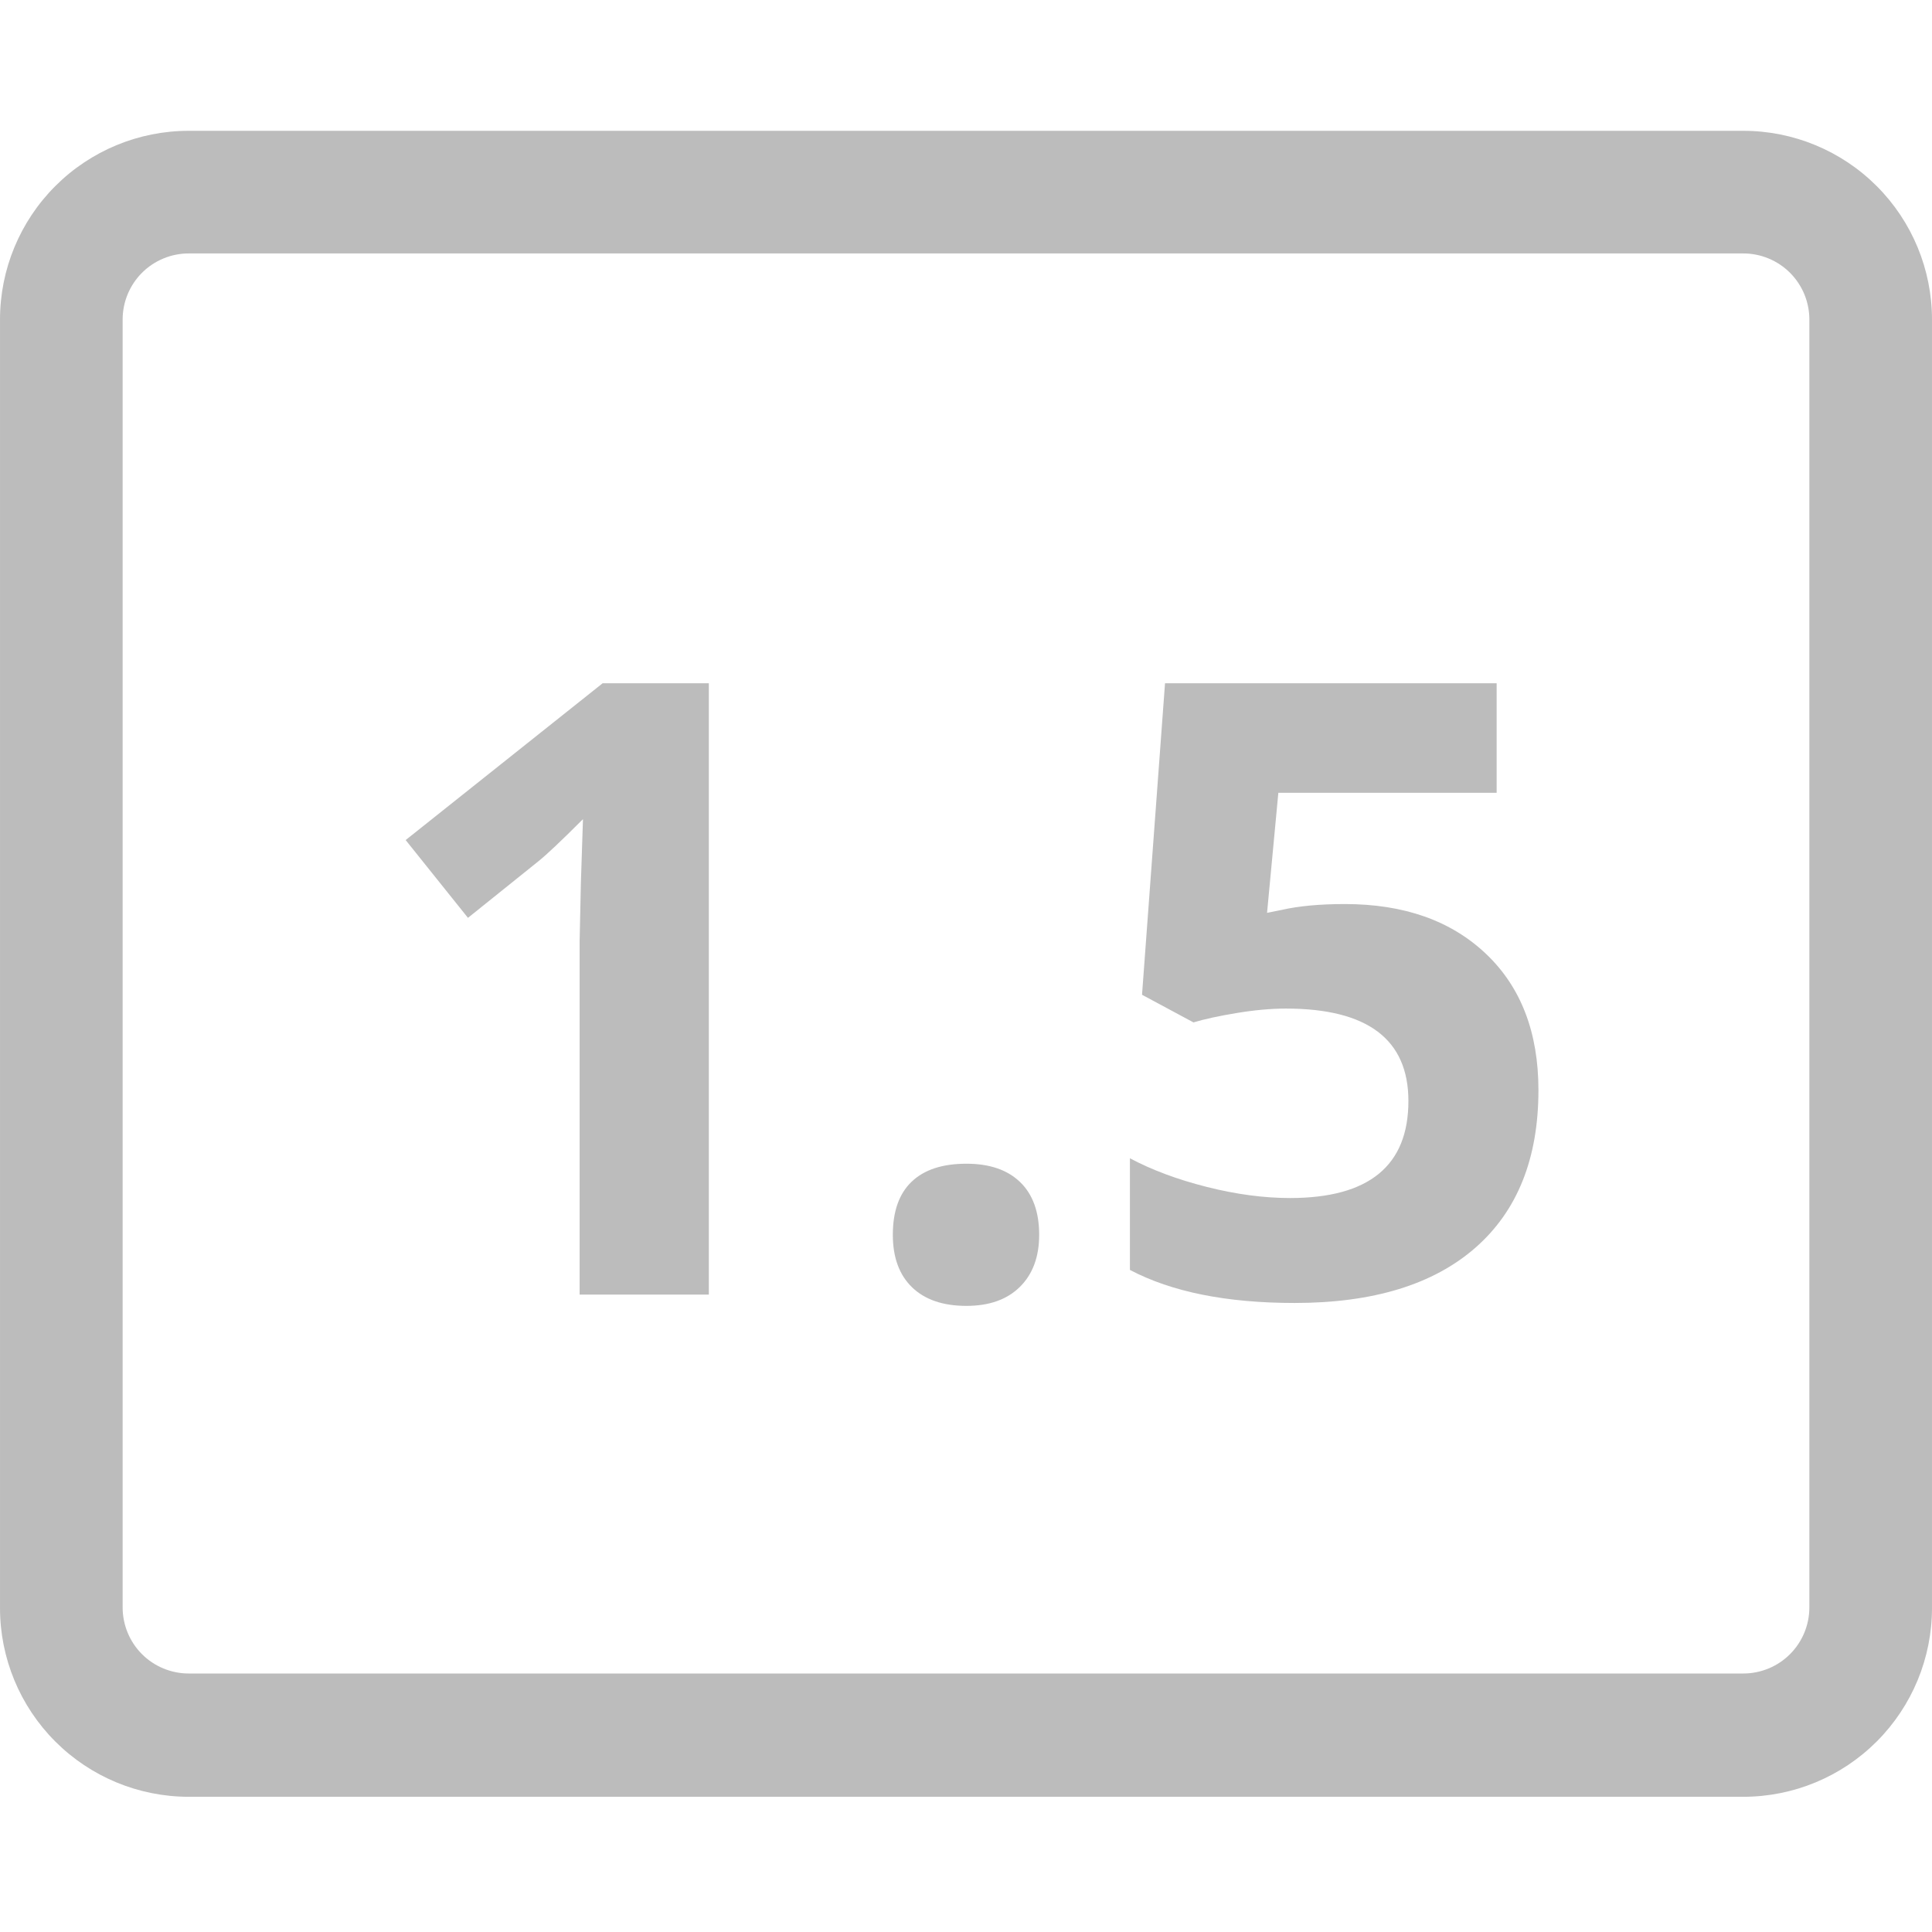 <svg xmlns="http://www.w3.org/2000/svg" xmlns:xlink="http://www.w3.org/1999/xlink" width="1024" zoomAndPan="magnify" viewBox="0 0 768 768" height="1024" preserveAspectRatio="xMidYMid meet" version="1.0"><defs><g/><clipPath id="4dc7a4bae0"><path d="M 0.004 52 L 768 52 L 768 714.25 L 0.004 714.25 Z M 0.004 52 " clip-rule="nonzero"/></clipPath><clipPath id="6a9ae57a1e"><path d="M 75.004 52 L 692.996 52 C 712.887 52 731.965 59.906 746.027 73.977 C 760.094 88.047 767.996 107.129 767.996 127.027 L 767.996 639.223 C 767.996 659.121 760.094 678.203 746.027 692.273 C 731.965 706.344 712.887 714.25 692.996 714.25 L 75.004 714.25 C 55.113 714.25 36.035 706.344 21.973 692.273 C 7.906 678.203 0.004 659.121 0.004 639.223 L 0.004 127.027 C 0.004 107.129 7.906 88.047 21.973 73.977 C 36.035 59.906 55.113 52 75.004 52 " clip-rule="nonzero"/></clipPath></defs><g clip-path="url(#4dc7a4bae0)"><g clip-path="url(#6a9ae57a1e)"><path stroke-linecap="butt" transform="matrix(0.75, 0, 0, 0.75, 0.005, 52)" fill="none" stroke-linejoin="miter" d="M 99.999 -0 L 923.989 -0 C 950.51 -0 975.947 10.538 994.697 29.291 C 1013.452 48.044 1023.989 73.477 1023.989 99.997 L 1023.989 782.659 C 1023.989 809.18 1013.452 834.613 994.697 853.366 C 975.947 872.119 950.51 882.656 923.989 882.656 L 99.999 882.656 C 73.478 882.656 48.041 872.119 29.291 853.366 C 10.536 834.613 -0.001 809.18 -0.001 782.659 L -0.001 99.997 C -0.001 73.477 10.536 48.044 29.291 29.291 C 48.041 10.538 73.478 -0 99.999 -0 " stroke="#bcbcbc" stroke-width="130" stroke-opacity="1" stroke-miterlimit="4"/></g></g><g fill="#bcbcbc" fill-opacity="1"><g transform="translate(141.146, 514.625)"><g><path d="M 140.625 0 L 89.266 0 L 89.266 -140.625 L 89.766 -163.734 L 90.594 -189 C 82.062 -180.457 76.133 -174.859 72.812 -172.203 L 44.875 -149.766 L 20.109 -180.688 L 98.406 -243.016 L 140.625 -243.016 Z M 140.625 0 "/></g></g><g transform="translate(335.461, 514.625)"><g><path d="M 19.453 -23.766 C 19.453 -33.078 21.941 -40.113 26.922 -44.875 C 31.91 -49.645 39.172 -52.031 48.703 -52.031 C 57.898 -52.031 65.02 -49.594 70.062 -44.719 C 75.102 -39.844 77.625 -32.859 77.625 -23.766 C 77.625 -15.016 75.07 -8.117 69.969 -3.078 C 64.875 1.961 57.785 4.484 48.703 4.484 C 39.391 4.484 32.188 2.02 27.094 -2.906 C 22 -7.844 19.453 -14.797 19.453 -23.766 Z M 19.453 -23.766 "/></g></g><g transform="translate(432.536, 514.625)"><g><path d="M 102.062 -155.25 C 125.551 -155.25 144.25 -148.656 158.156 -135.469 C 172.062 -122.281 179.016 -104.219 179.016 -81.281 C 179.016 -54.133 170.648 -33.242 153.922 -18.609 C 137.191 -3.984 113.254 3.328 82.109 3.328 C 55.078 3.328 33.25 -1.051 16.625 -9.812 L 16.625 -54.188 C 25.375 -49.531 35.566 -45.734 47.203 -42.797 C 58.836 -39.859 69.863 -38.391 80.281 -38.391 C 111.645 -38.391 127.328 -51.242 127.328 -76.953 C 127.328 -101.453 111.094 -113.703 78.625 -113.703 C 72.75 -113.703 66.266 -113.117 59.172 -111.953 C 52.078 -110.785 46.316 -109.535 41.891 -108.203 L 21.438 -119.188 L 30.578 -243.016 L 162.406 -243.016 L 162.406 -199.469 L 75.625 -199.469 L 71.141 -151.766 L 76.953 -152.922 C 83.711 -154.473 92.082 -155.25 102.062 -155.25 Z M 102.062 -155.25 "/></g></g></g></svg>